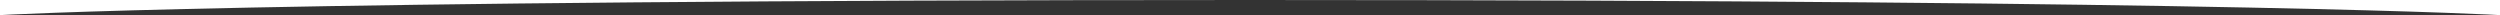 <?xml version="1.0" encoding="utf-8"?>
<!-- Generator: Adobe Illustrator 19.0.1, SVG Export Plug-In . SVG Version: 6.00 Build 0)  -->
<svg version="1.1" id="SvgjsSvg1000" xmlns:svgjs="http://svgjs.com/svgjs"
	 xmlns="http://www.w3.org/2000/svg" xmlns:xlink="http://www.w3.org/1999/xlink" x="0px" y="0px" viewBox="190 158 992 6"
	 style="enable-background:new 190 158 992 6;" xml:space="preserve">
<rect x="190" y="158" width="992" height="6" fill="#333333" stroke="none"/>
<style type="text/css">
	.st0{fill:#FFFFFF;}
</style>
<path id="SvgjsPath1007" class="st0" d="M190,158c0,0,96,0,496,0s496,0,496,0v6c0,0-100.5-6-496-6s-496,6-496,6V158z"/>
</svg>
